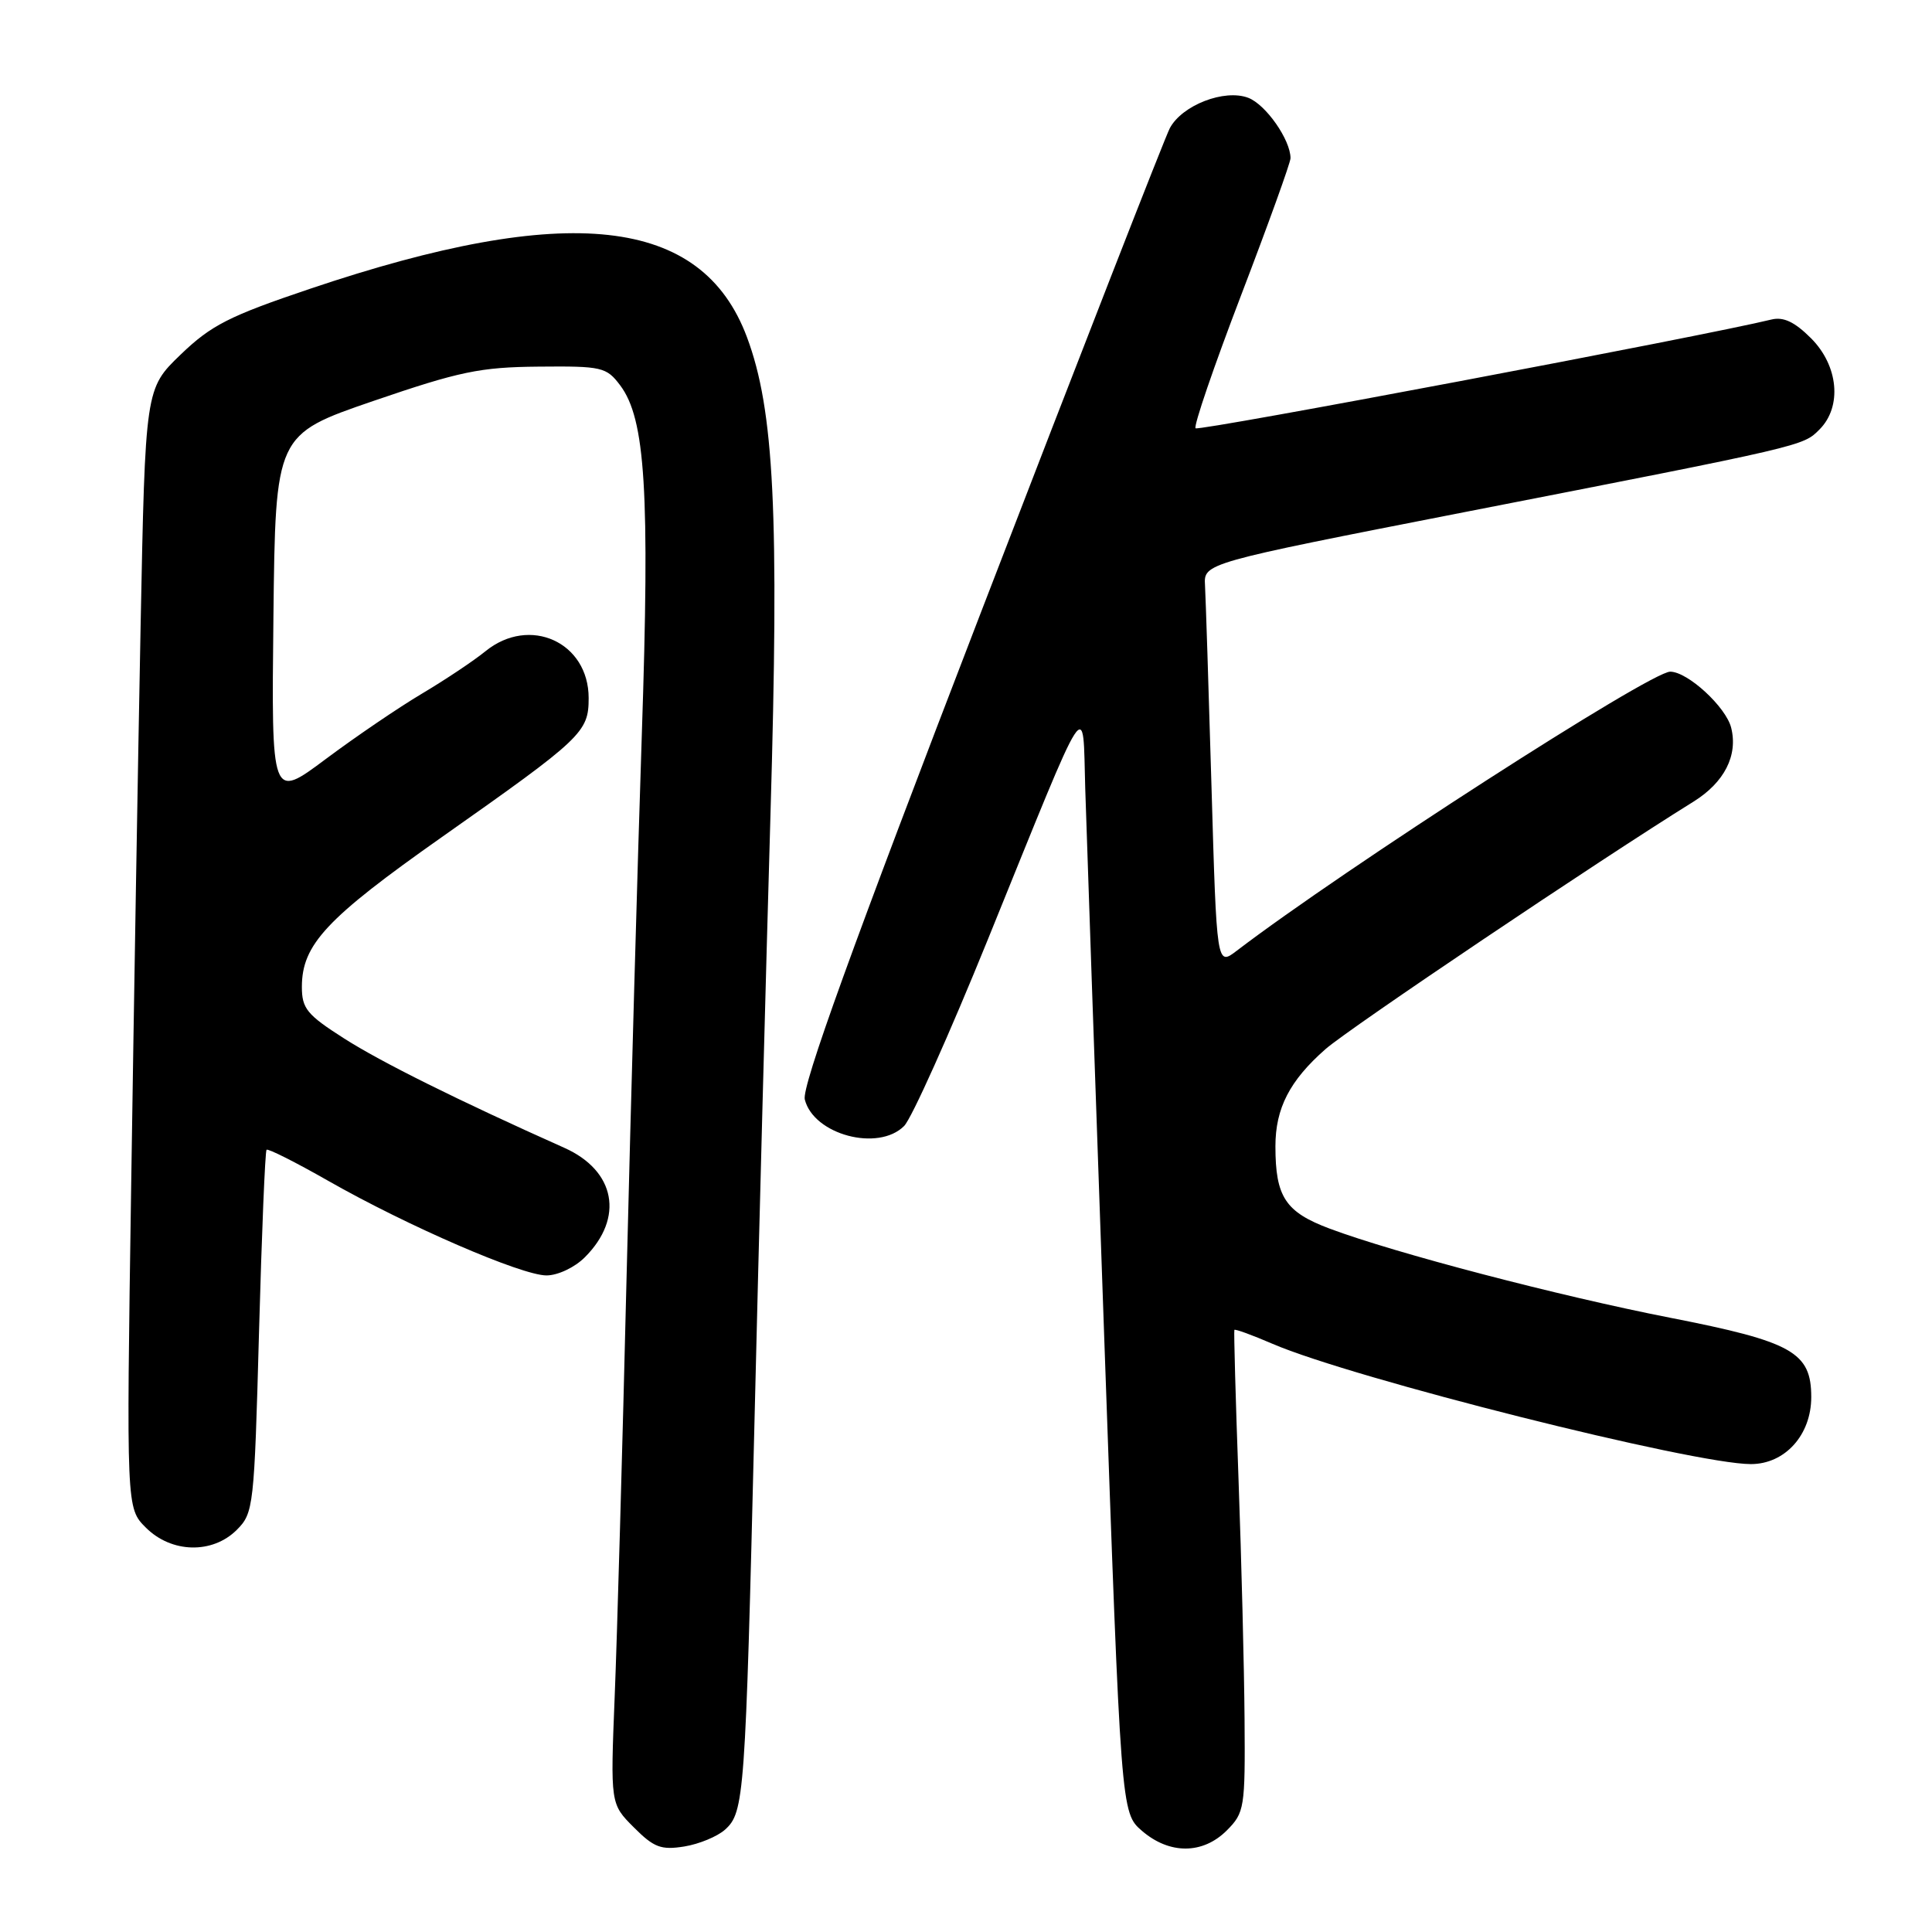 <?xml version="1.0" encoding="UTF-8" standalone="no"?>
<!DOCTYPE svg PUBLIC "-//W3C//DTD SVG 1.1//EN" "http://www.w3.org/Graphics/SVG/1.1/DTD/svg11.dtd" >
<svg xmlns="http://www.w3.org/2000/svg" xmlns:xlink="http://www.w3.org/1999/xlink" version="1.1" viewBox="0 0 256 256">
 <g >
 <path fill="currentColor"
d=" M 96.08 242.43 C 98.62 240.13 98.77 238.09 99.97 188.50 C 100.55 164.30 101.51 128.07 102.09 108.00 C 103.26 67.96 102.59 54.32 98.97 44.66 C 92.99 28.67 75.30 26.72 41.07 38.27 C 30.36 41.88 27.98 43.09 23.94 46.98 C 19.25 51.50 19.25 51.50 18.63 83.00 C 18.29 100.33 17.73 133.70 17.38 157.17 C 16.74 199.84 16.74 199.84 19.33 202.42 C 22.72 205.81 28.15 205.94 31.38 202.71 C 33.60 200.49 33.69 199.67 34.32 176.56 C 34.68 163.43 35.13 152.54 35.32 152.35 C 35.51 152.16 39.18 154.01 43.48 156.46 C 53.97 162.44 69.11 169.00 72.41 169.00 C 73.91 169.00 76.16 167.94 77.50 166.59 C 82.73 161.36 81.56 155.12 74.77 152.09 C 60.71 145.81 50.47 140.72 45.58 137.59 C 40.67 134.46 40.00 133.63 40.00 130.76 C 40.01 125.16 43.24 121.70 58.56 110.91 C 77.18 97.80 78.00 97.03 78.00 92.50 C 78.00 85.09 70.18 81.54 64.33 86.29 C 62.77 87.56 58.99 90.08 55.93 91.90 C 52.86 93.72 47.11 97.63 43.16 100.58 C 35.96 105.96 35.96 105.96 36.23 81.77 C 36.50 57.58 36.50 57.58 49.50 53.12 C 60.89 49.22 63.60 48.65 71.37 48.58 C 79.76 48.50 80.35 48.64 82.17 51.05 C 85.53 55.51 86.12 65.14 85.04 97.45 C 84.49 113.98 83.59 146.18 83.03 169.00 C 82.48 191.82 81.77 216.92 81.45 224.77 C 80.88 239.03 80.88 239.03 83.99 242.14 C 86.65 244.81 87.60 245.16 90.67 244.67 C 92.64 244.35 95.07 243.34 96.08 242.43 Z  M 162.55 242.55 C 164.90 240.19 165.00 239.58 164.91 227.80 C 164.86 221.03 164.50 206.72 164.11 196.00 C 163.72 185.28 163.48 176.38 163.56 176.22 C 163.65 176.07 165.92 176.90 168.61 178.06 C 179.23 182.64 224.41 194.00 232.00 194.00 C 236.52 194.00 240.00 190.14 240.00 185.12 C 240.00 179.18 237.51 177.78 221.31 174.61 C 206.52 171.71 184.87 166.05 176.19 162.80 C 170.32 160.60 169.00 158.60 169.00 151.89 C 169.00 146.85 170.89 143.18 175.64 139.01 C 178.77 136.26 211.85 114.01 224.40 106.22 C 228.49 103.67 230.31 100.10 229.39 96.43 C 228.70 93.67 223.62 89.00 221.31 89.00 C 218.67 89.00 178.10 115.12 163.86 125.99 C 161.22 128.00 161.22 128.00 160.53 104.25 C 160.15 91.19 159.76 79.18 159.67 77.56 C 159.50 74.62 159.50 74.62 194.00 67.87 C 239.31 59.02 238.88 59.12 241.09 56.91 C 244.11 53.89 243.61 48.46 239.97 44.82 C 237.80 42.65 236.32 41.95 234.72 42.34 C 225.97 44.49 158.83 57.17 158.42 56.75 C 158.13 56.47 160.85 48.54 164.45 39.13 C 168.05 29.72 171.00 21.55 171.00 20.96 C 171.00 18.53 167.73 13.85 165.40 12.96 C 162.25 11.76 156.64 13.93 155.01 16.98 C 154.38 18.16 143.10 47.07 129.95 81.22 C 112.93 125.40 106.21 143.99 106.64 145.69 C 107.81 150.35 116.36 152.64 119.80 149.20 C 120.79 148.21 125.79 137.07 130.91 124.45 C 144.56 90.80 143.44 92.53 143.80 104.50 C 143.97 110.00 145.10 142.78 146.32 177.35 C 148.54 240.20 148.54 240.20 151.32 242.60 C 154.97 245.74 159.37 245.72 162.55 242.55 Z "/>
</g>
</svg>